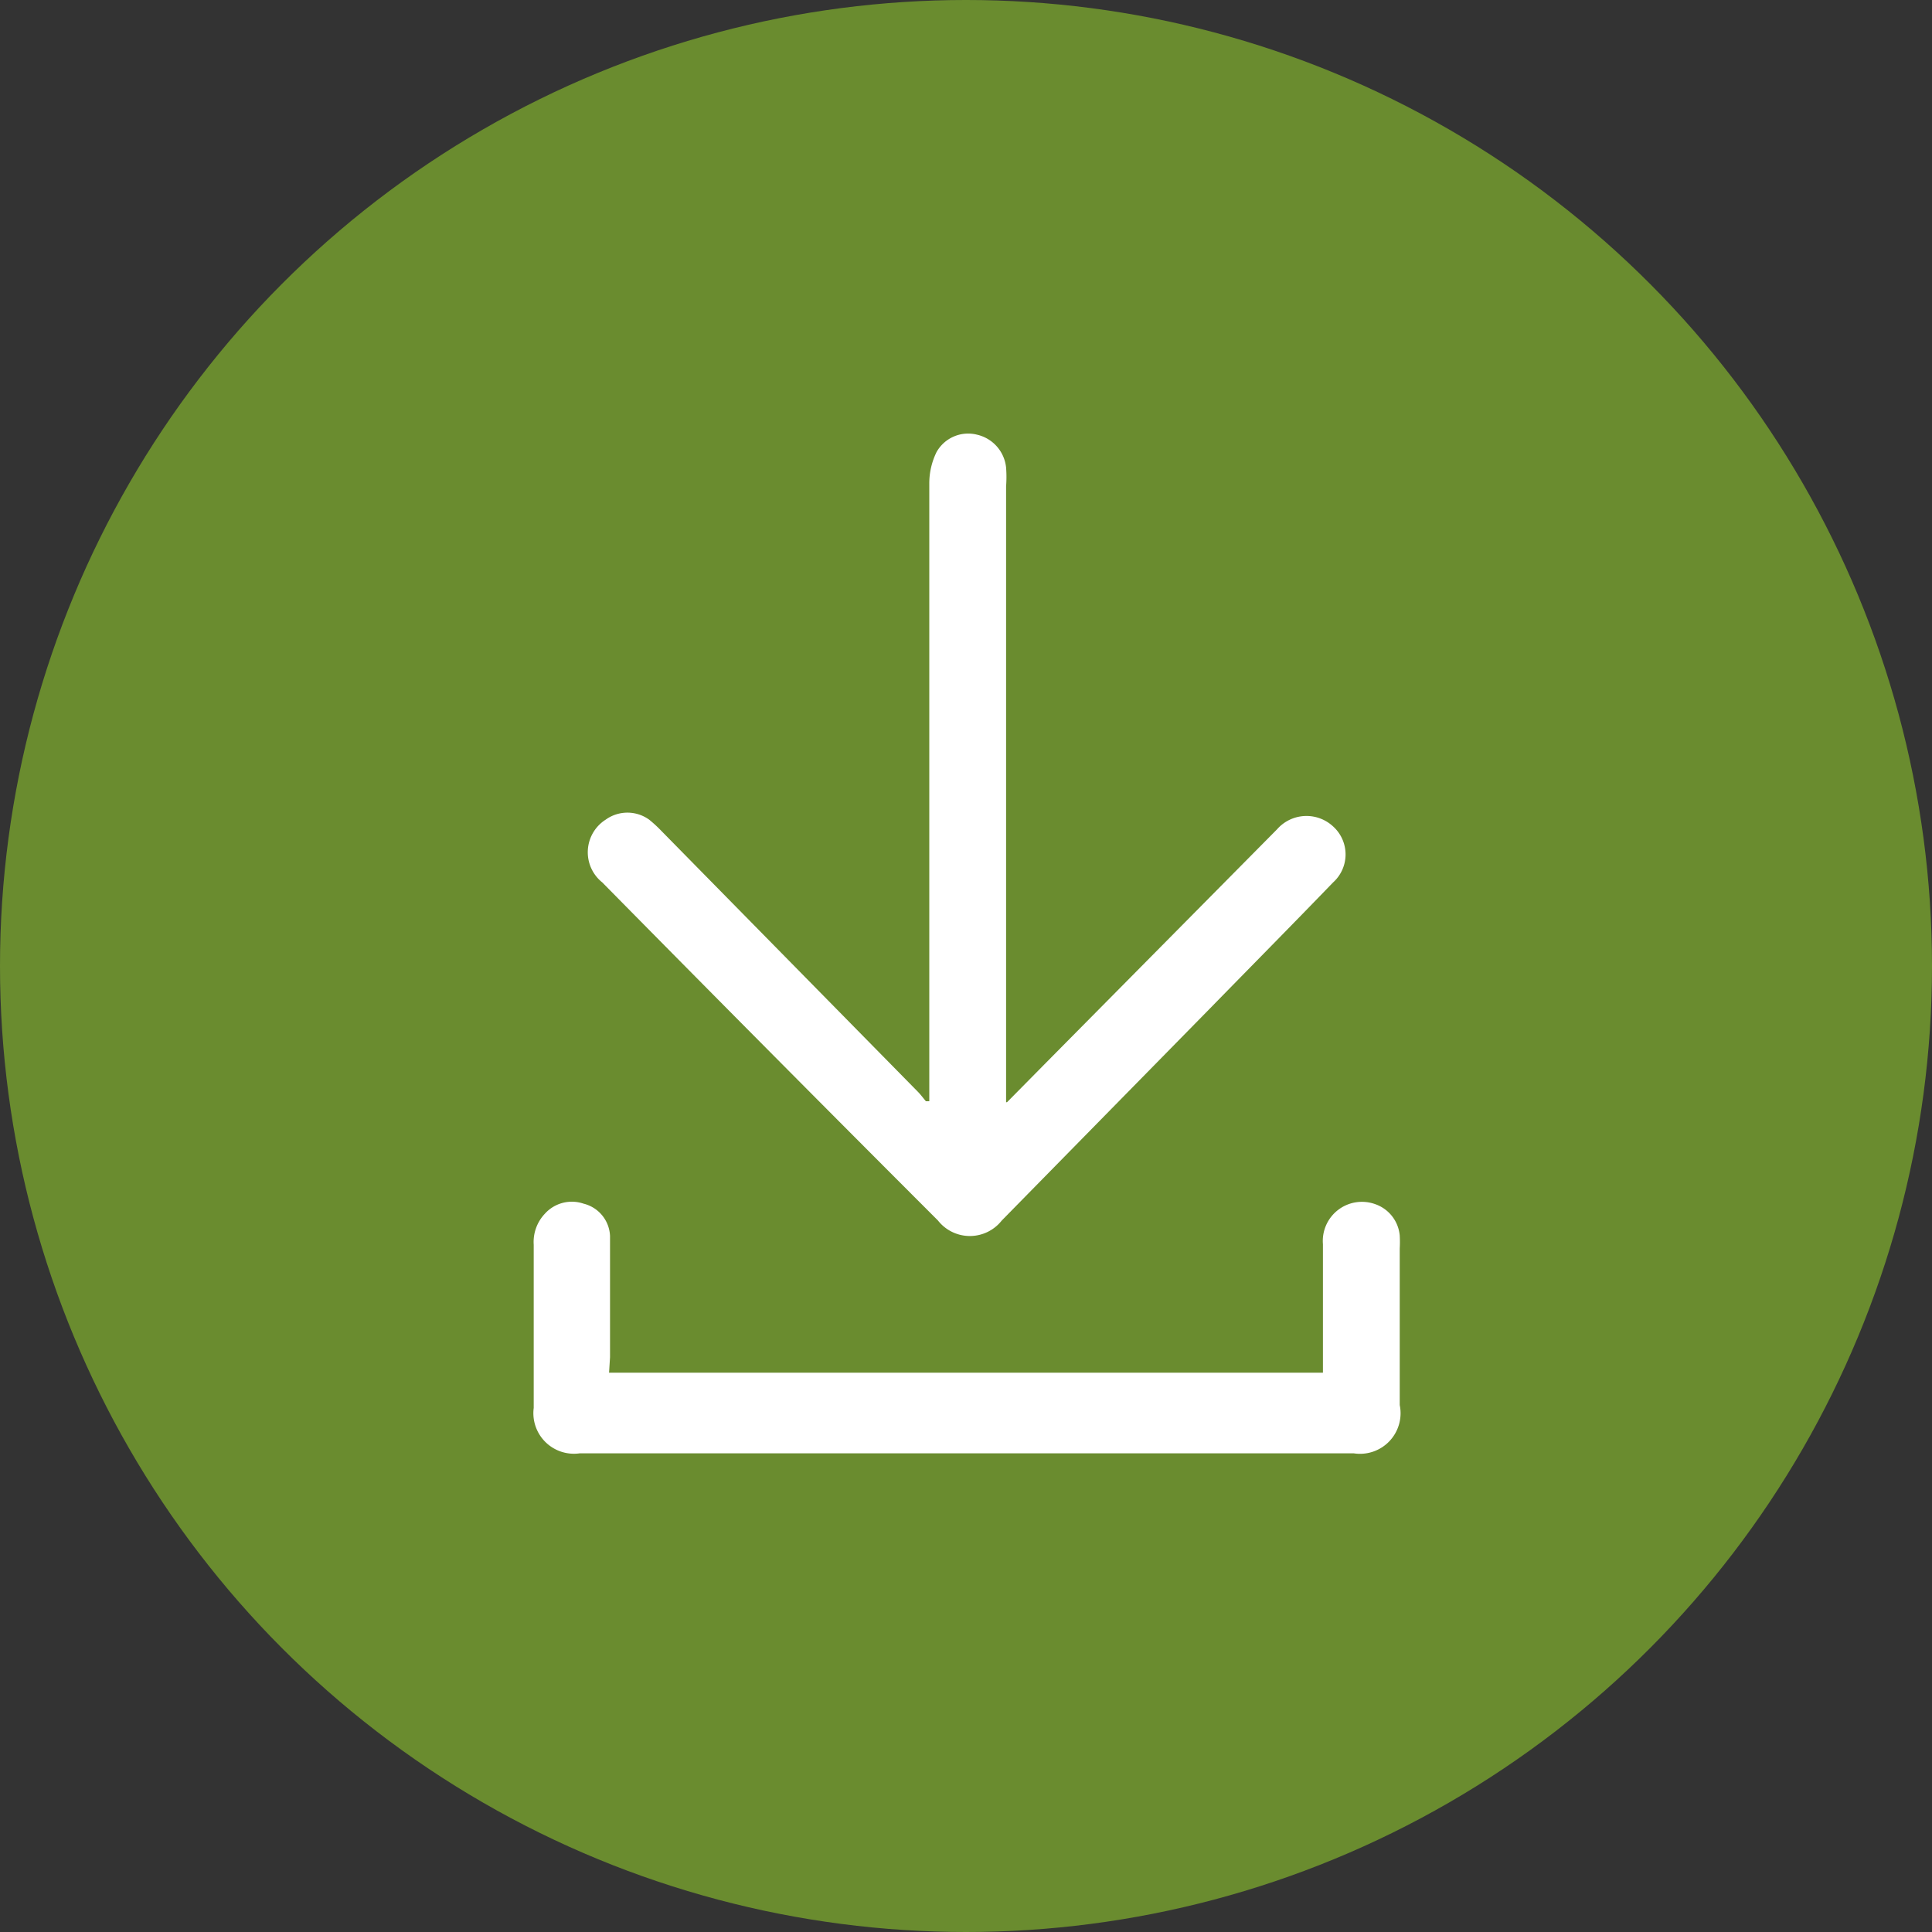<svg id="Layer_1" data-name="Layer 1" xmlns="http://www.w3.org/2000/svg" viewBox="0 0 40 40"><rect x="0" y="0" width="40" height="40" fill="#333333" stroke="none"/><defs><style>.cls-1{fill:#6a8c2f;}.cls-2{fill:#fff;}</style></defs><title>downloadCircle</title><circle class="cls-1" cx="20" cy="20" r="20"/><path class="cls-2" d="M20.85,22.82l.77-.78,4.82-4.87a.81.81,0,0,1,1.16-.06.78.78,0,0,1,0,1.16c-.84.87-1.69,1.73-2.54,2.6l-4.32,4.4a.84.84,0,0,1-1.32,0q-3.48-3.48-6.95-7a.8.8,0,0,1,.07-1.3.77.77,0,0,1,.9,0,2.73,2.73,0,0,1,.25.23L19,22.6c.06.06.11.13.17.2l.07,0V22.5c0-4.16,0-8.33,0-12.49a1.47,1.47,0,0,1,.15-.65A.75.75,0,0,1,20.23,9a.78.78,0,0,1,.6.68,2.55,2.55,0,0,1,0,.39V22.82Z"/><path class="cls-2" d="M12.61,28.42H27.39V25.76a.81.81,0,0,1,1.08-.83.76.76,0,0,1,.51.65,2.45,2.45,0,0,1,0,.27v3.24a.84.84,0,0,1-.95,1H12a.84.84,0,0,1-.95-.94V25.77a.85.85,0,0,1,.23-.64.75.75,0,0,1,.8-.21.72.72,0,0,1,.55.67c0,.84,0,1.68,0,2.51Z"/></svg>